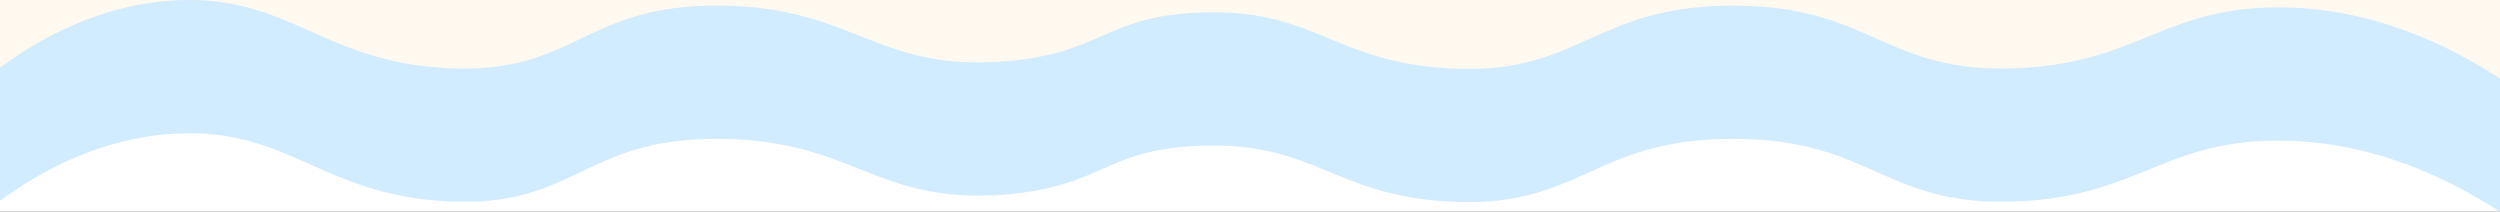 <?xml version="1.0" encoding="UTF-8"?>
<svg id="Capa_2" data-name="Capa 2" xmlns="http://www.w3.org/2000/svg" viewBox="0 0 1920.09 162.64">
  <rect x="0" y="0" width="1920.09" height="162.64" fill="#333333" stroke="none"/>
  <defs>
    <style>
      .cls-1 {
        fill: #fff;
      }

      .cls-2 {
        fill: #d1ebff;
      }

      .cls-3 {
        fill: #fff9ef;
      }
    </style>
  </defs>
  <g id="Capa_1-2" data-name="Capa 1">
    <rect class="cls-1" y="61.88" width="1920.09" height="100.76"/>
    <rect class="cls-3" width="1920.09" height="100.76"/>
    <path class="cls-2" d="M1920.09,60.32v102.32c-37.43-24.27-97.58-55.1-171.93-54.67-86.01.49-106.45,42.32-197.4,46.67-103.99,4.95-111.95-48.1-219.76-48-109.67.09-117.12,54.98-221.1,48-87.75-5.91-101.33-46.27-188.95-42.67-72.64,2.98-73.95,31.15-147.94,37.33-100.08,8.35-116.5-41.62-219.23-42.66-107.19-1.11-110.36,53.08-210.38,48-96.57-4.92-122.03-56.88-209.05-52C77.02,105.85,30.9,131.63,0,154.21V51.89C30.9,29.31,77.02,3.53,134.35.32c87.02-4.88,112.48,47.08,209.05,52,100.02,5.08,103.19-49.11,210.38-48,102.73,1.04,119.15,51.01,219.23,42.66,73.99-6.18,75.3-34.35,147.94-37.33,87.62-3.6,101.2,36.76,188.95,42.67,103.98,6.98,111.43-47.91,221.1-48,107.81-.1,115.77,52.95,219.76,48,90.95-4.35,111.39-46.18,197.4-46.67,74.35-.43,134.5,30.4,171.93,54.67Z"/>
  </g>
</svg>